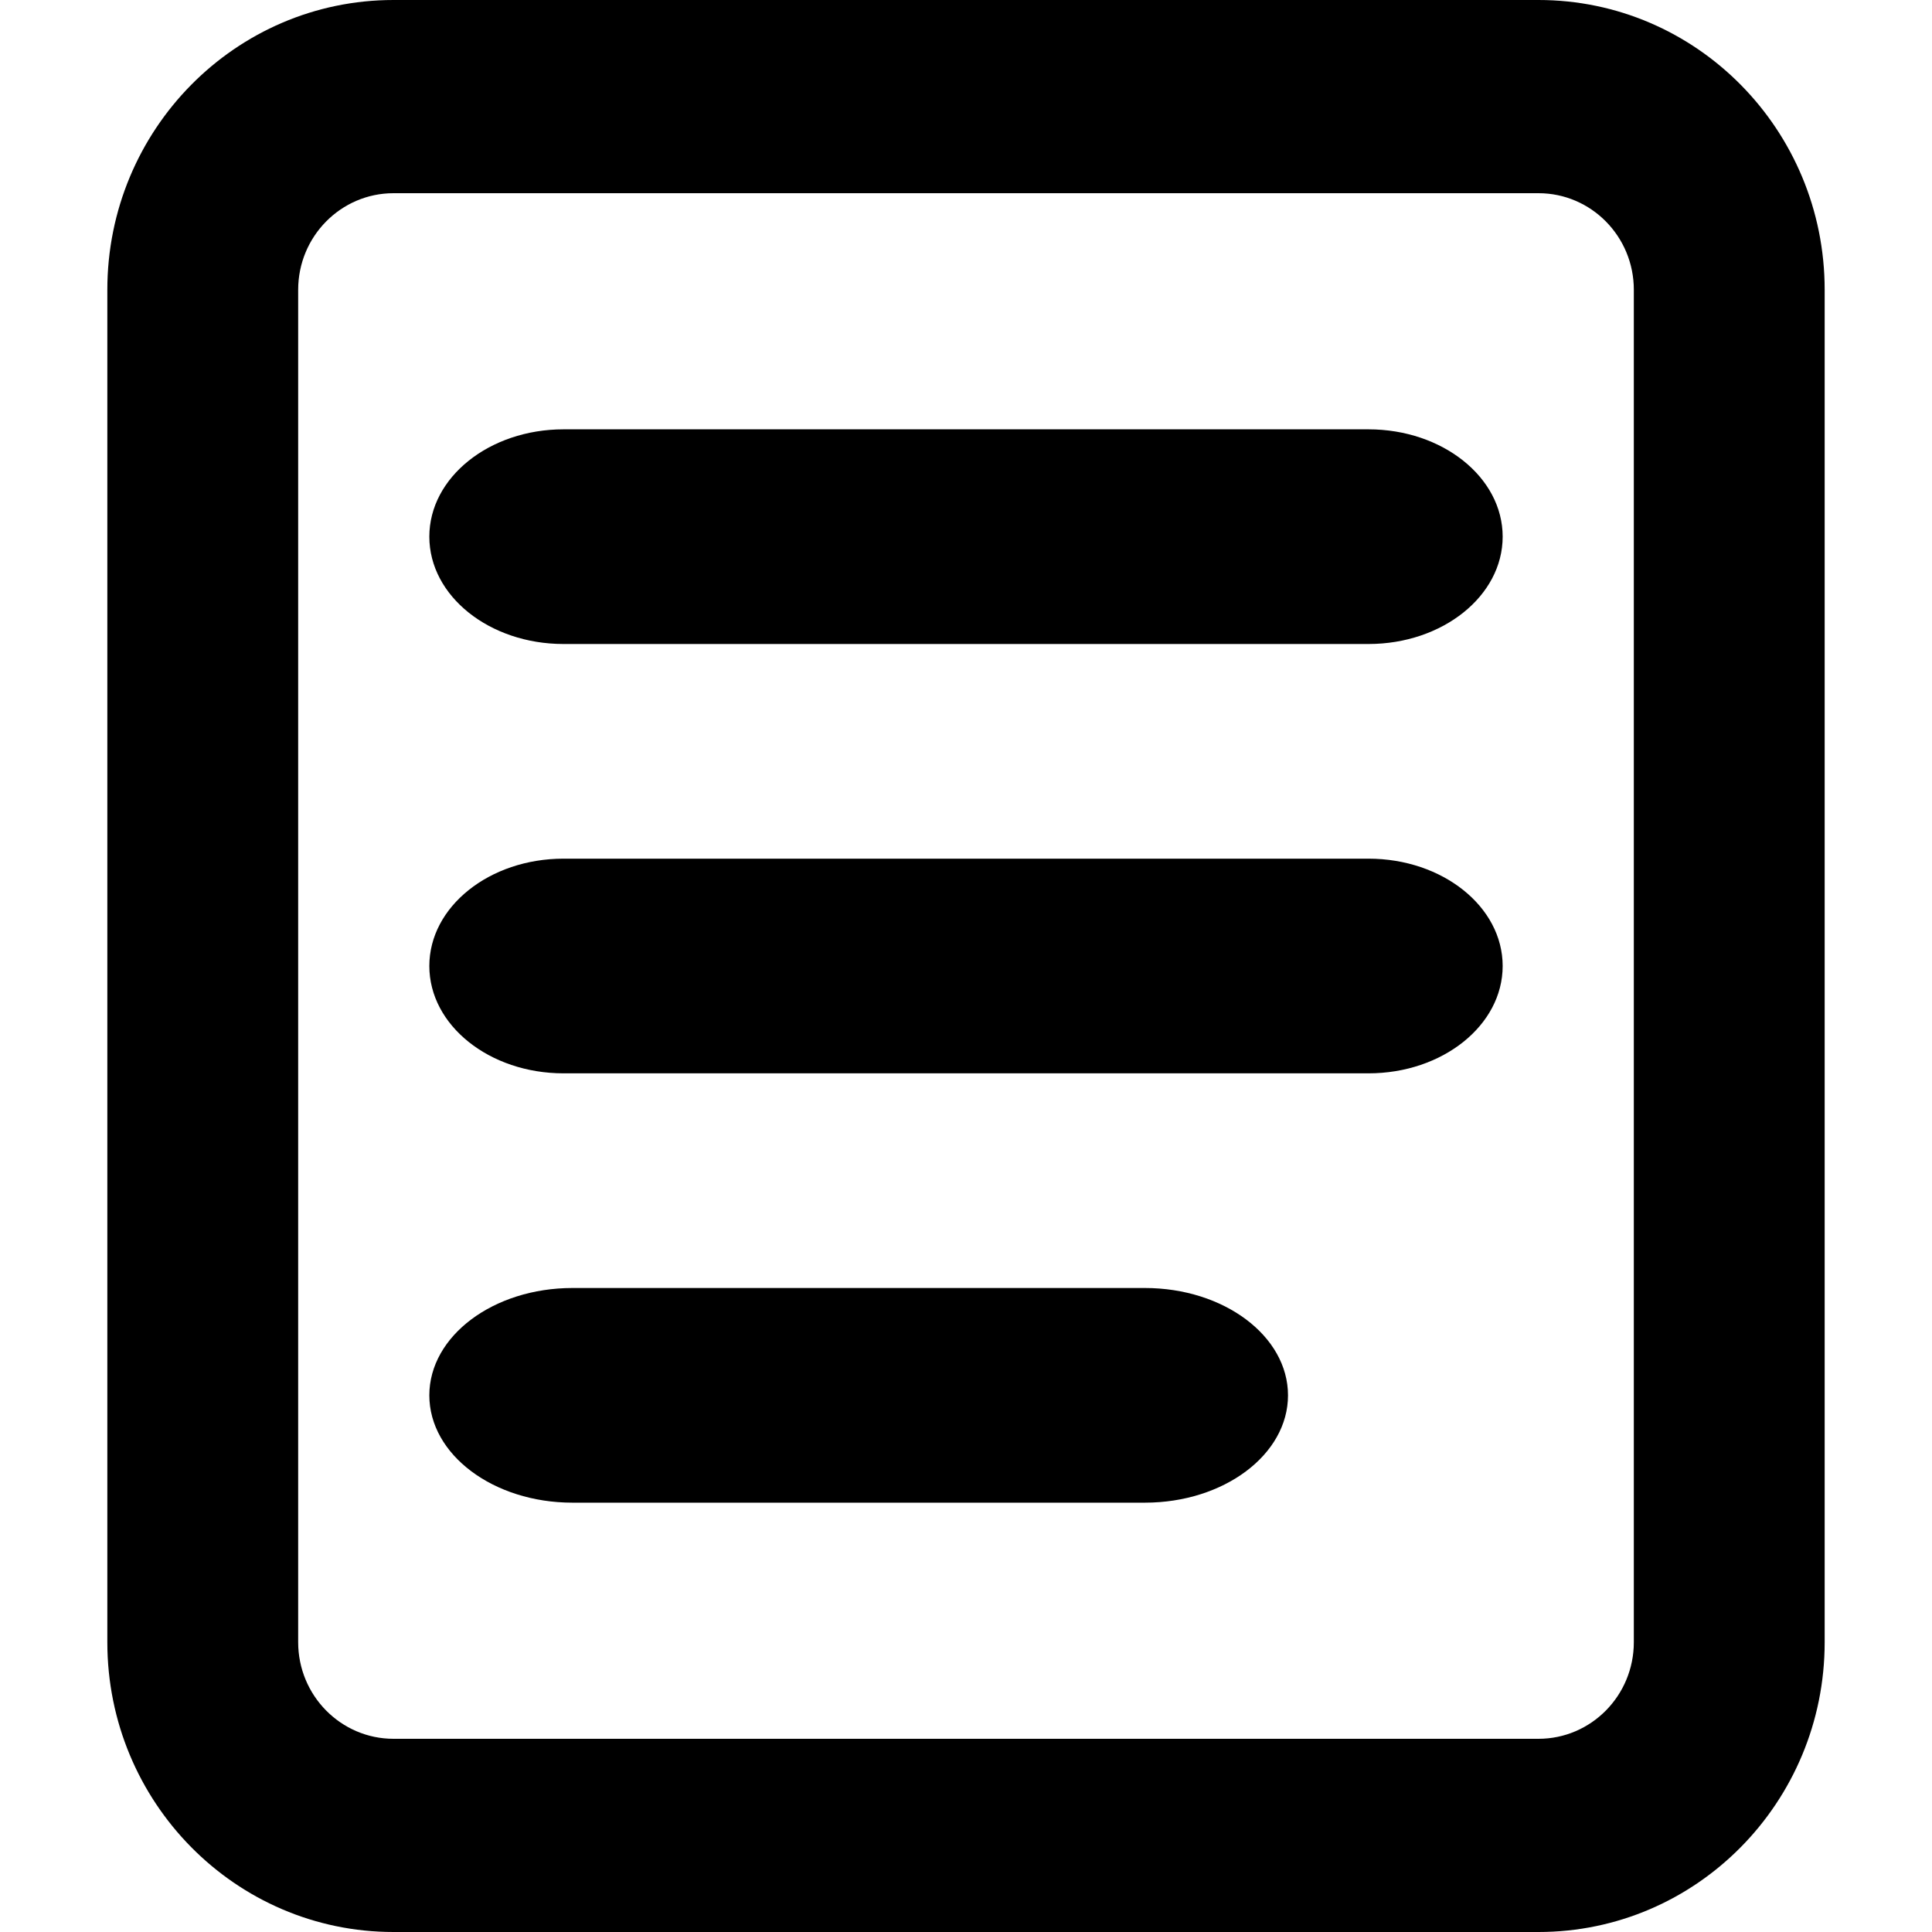 <svg xmlns="http://www.w3.org/2000/svg" width="36" height="36" viewBox="0 0 36 36"><path d="M8 26c0 1.105 1.194 2 2.667 2h10.666C22.806 28 24 27.105 24 26s-1.194-2-2.667-2H10.667C9.194 24 8 24.895 8 26z" stroke-width="2.309"/><path d="M10.5 20C9.12 20 8 19.105 8 18s1.12-2 2.5-2h15c1.38 0 2.5.895 2.5 2s-1.12 2-2.5 2zM8 10c0 1.105 1.12 2 2.5 2h15c1.38 0 2.5-.895 2.5-2s-1.12-2-2.5-2h-15C9.12 8 8 8.895 8 10z" stroke-width="2.236"/><path d="M7.333 0h21.334C31.612 0 34 2.418 34 5.4v25.2c0 2.982-2.388 5.4-5.333 5.4H7.333C4.388 36 2 33.582 2 30.6V5.4C2 2.418 4.388 0 7.333 0zm0 3.6c-.981 0-1.777.806-1.777 1.8v25.2c0 .994.796 1.8 1.777 1.8h21.334c.982 0 1.777-.806 1.777-1.8V5.4c0-.994-.795-1.8-1.777-1.8z" clip-rule="evenodd" stroke-width="1.789"/></svg>

